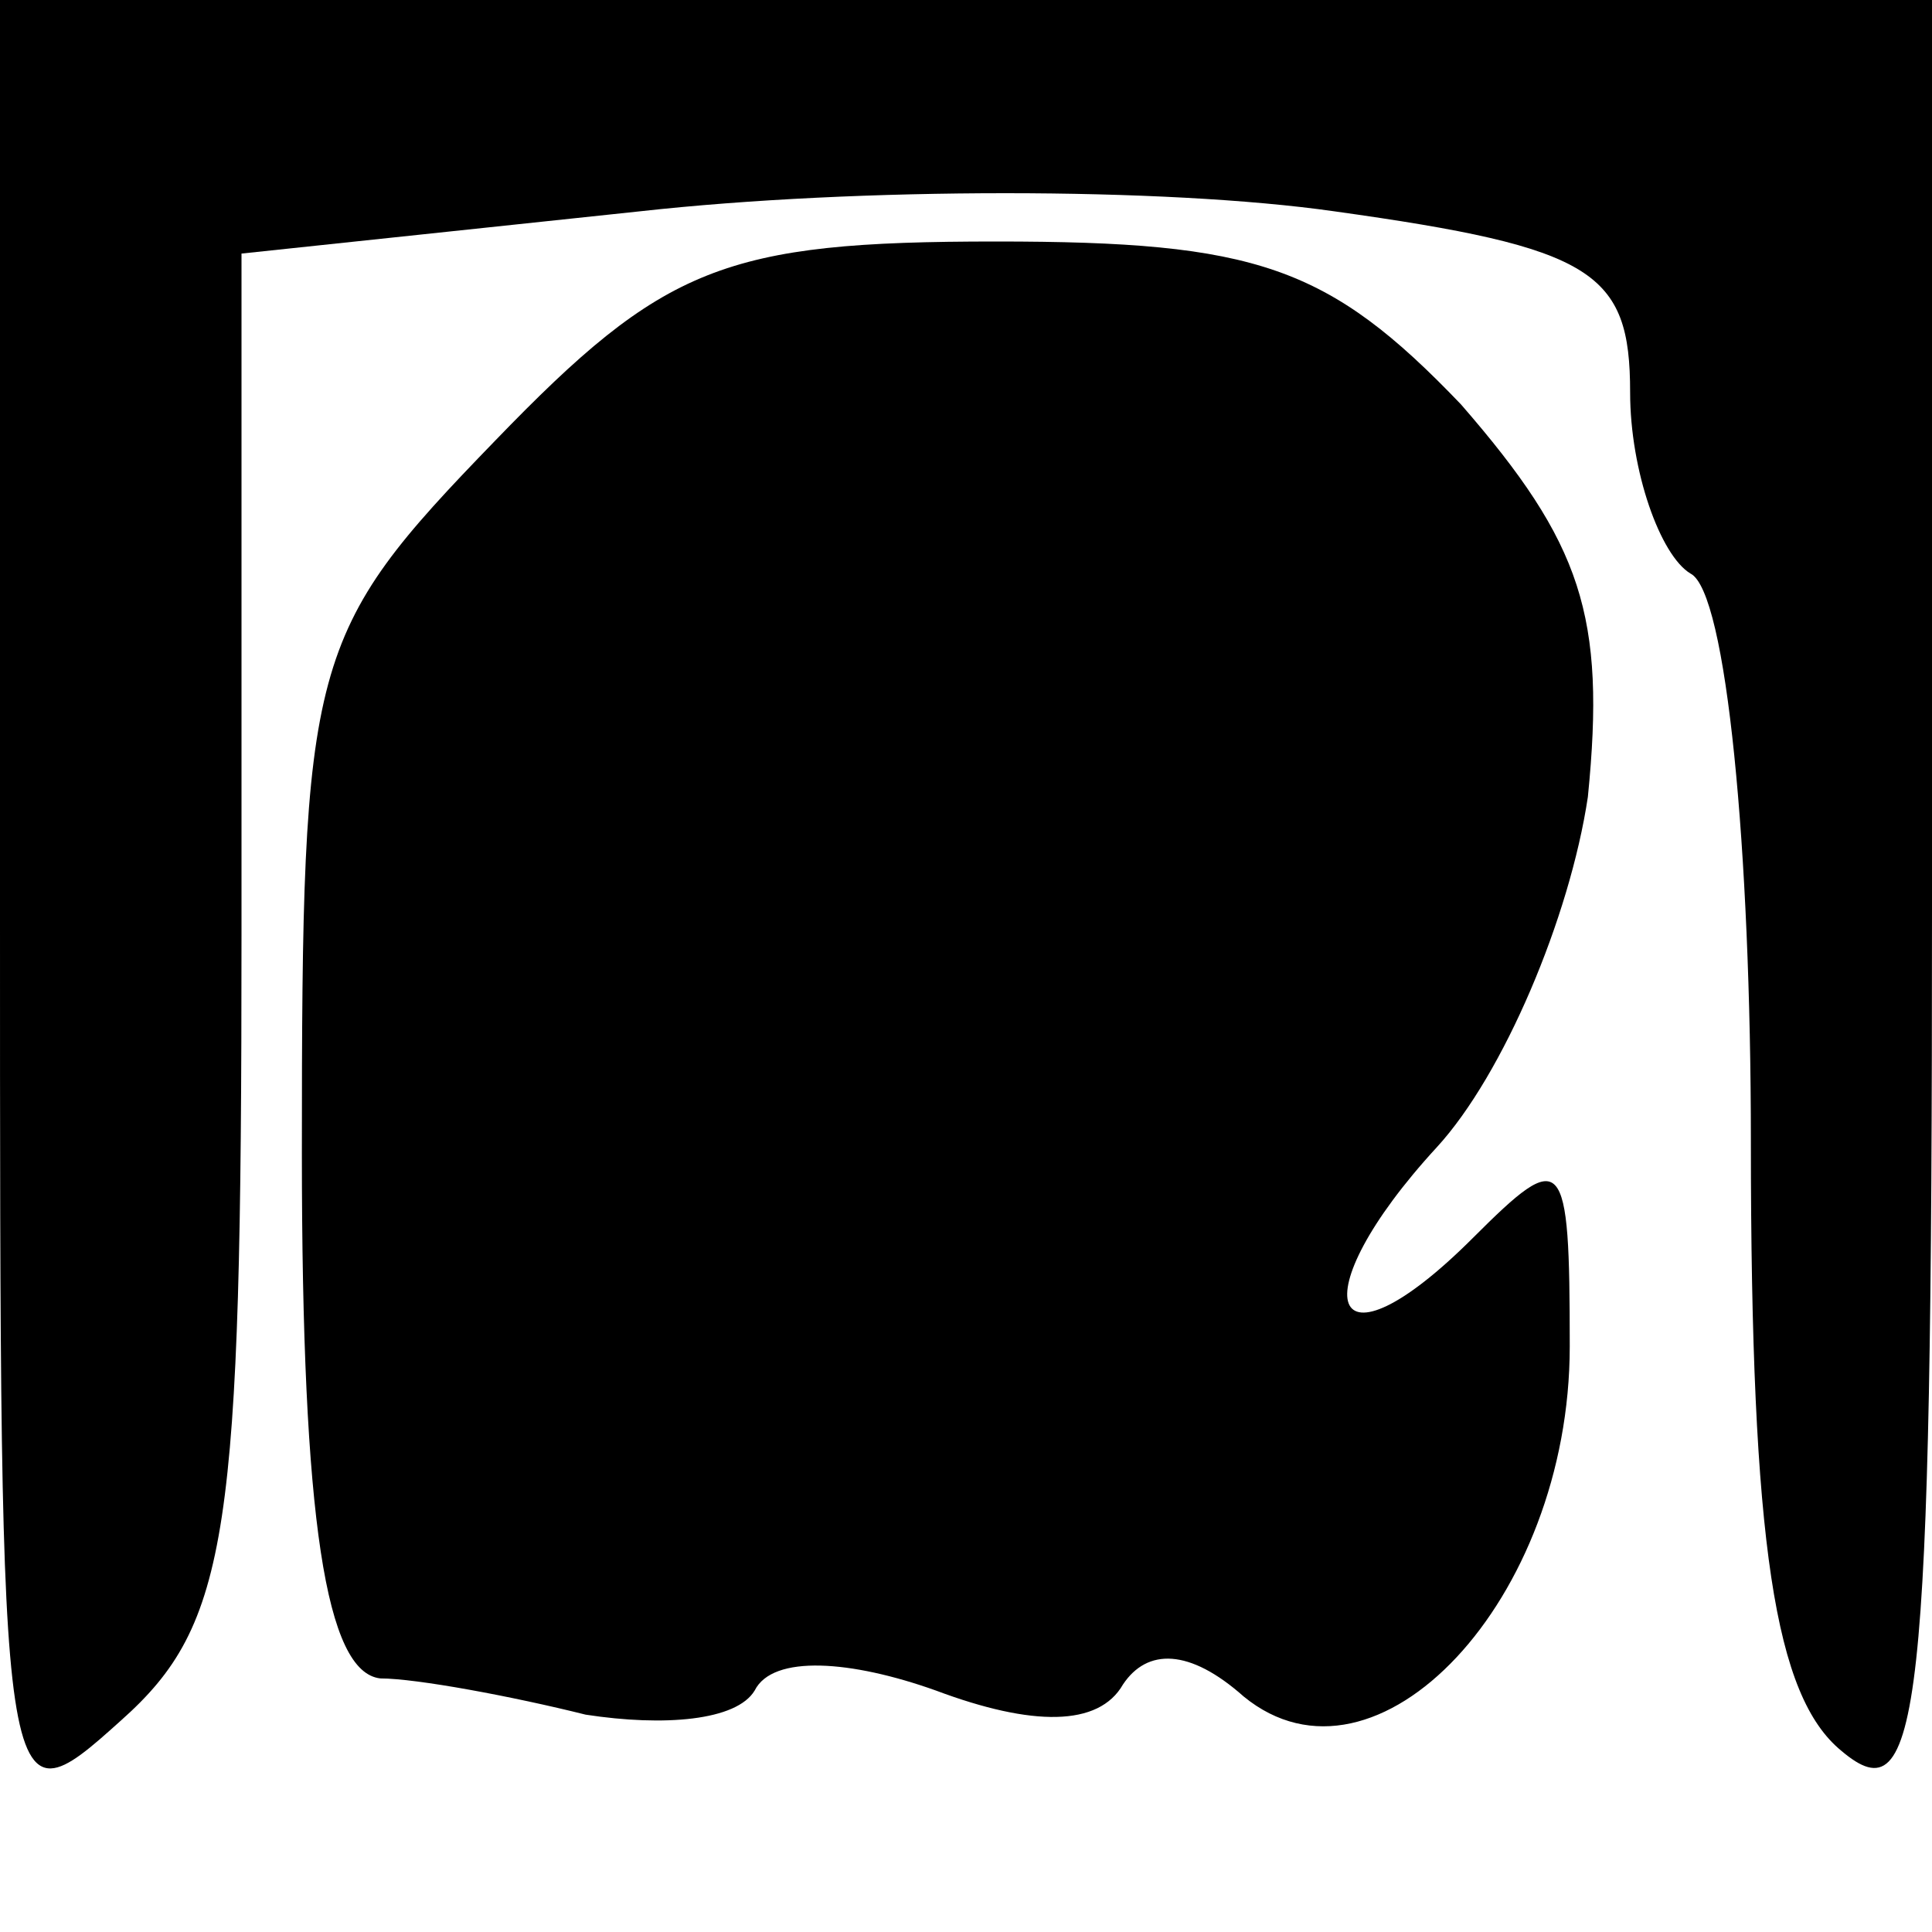 <?xml version="1.0" standalone="no"?>
<!DOCTYPE svg PUBLIC "-//W3C//DTD SVG 20010904//EN"
 "http://www.w3.org/TR/2001/REC-SVG-20010904/DTD/svg10.dtd">
<svg version="1.0" xmlns="http://www.w3.org/2000/svg"
 width="32pt" height="32pt" viewBox="0 0 32 32"
 preserveAspectRatio="xMidYMid meet">
<g transform="translate(0,32) scale(0.1,-0.1)"
fill="#000000" stroke="none">
<path fill="#000000" stroke="none" d="M0 168 c0 -150 0 -151 20 -133 18 16
20 31 20 130 l0 113 66 7 c36 4 87 4 115 0 43 -6 49 -10 49 -30 0 -13 5 -27
10 -30 6 -3 10 -46 10 -94 0 -67 4 -92 15 -101 13 -11 15 5 15 139 l0 151
-160 0 -160 0 0 -152z"/>
<path fill="#000000" stroke="none" d="M82 247 c-31 -32 -32 -36 -32 -118 0
-61 4 -86 13 -87 6 0 22 -3 34 -6 13 -2 25 -1 28 4 3 6 16 5 30 0 16 -6 27 -6
31 1 4 6 11 6 20 -2 22 -18 54 16 54 58 0 32 -1 33 -16 18 -24 -24 -29 -10 -6
15 11 12 22 38 25 58 3 30 -1 42 -21 65 -22 23 -34 27 -77 27 -45 0 -55 -4
-83 -33z"/>
</g>
</svg>
